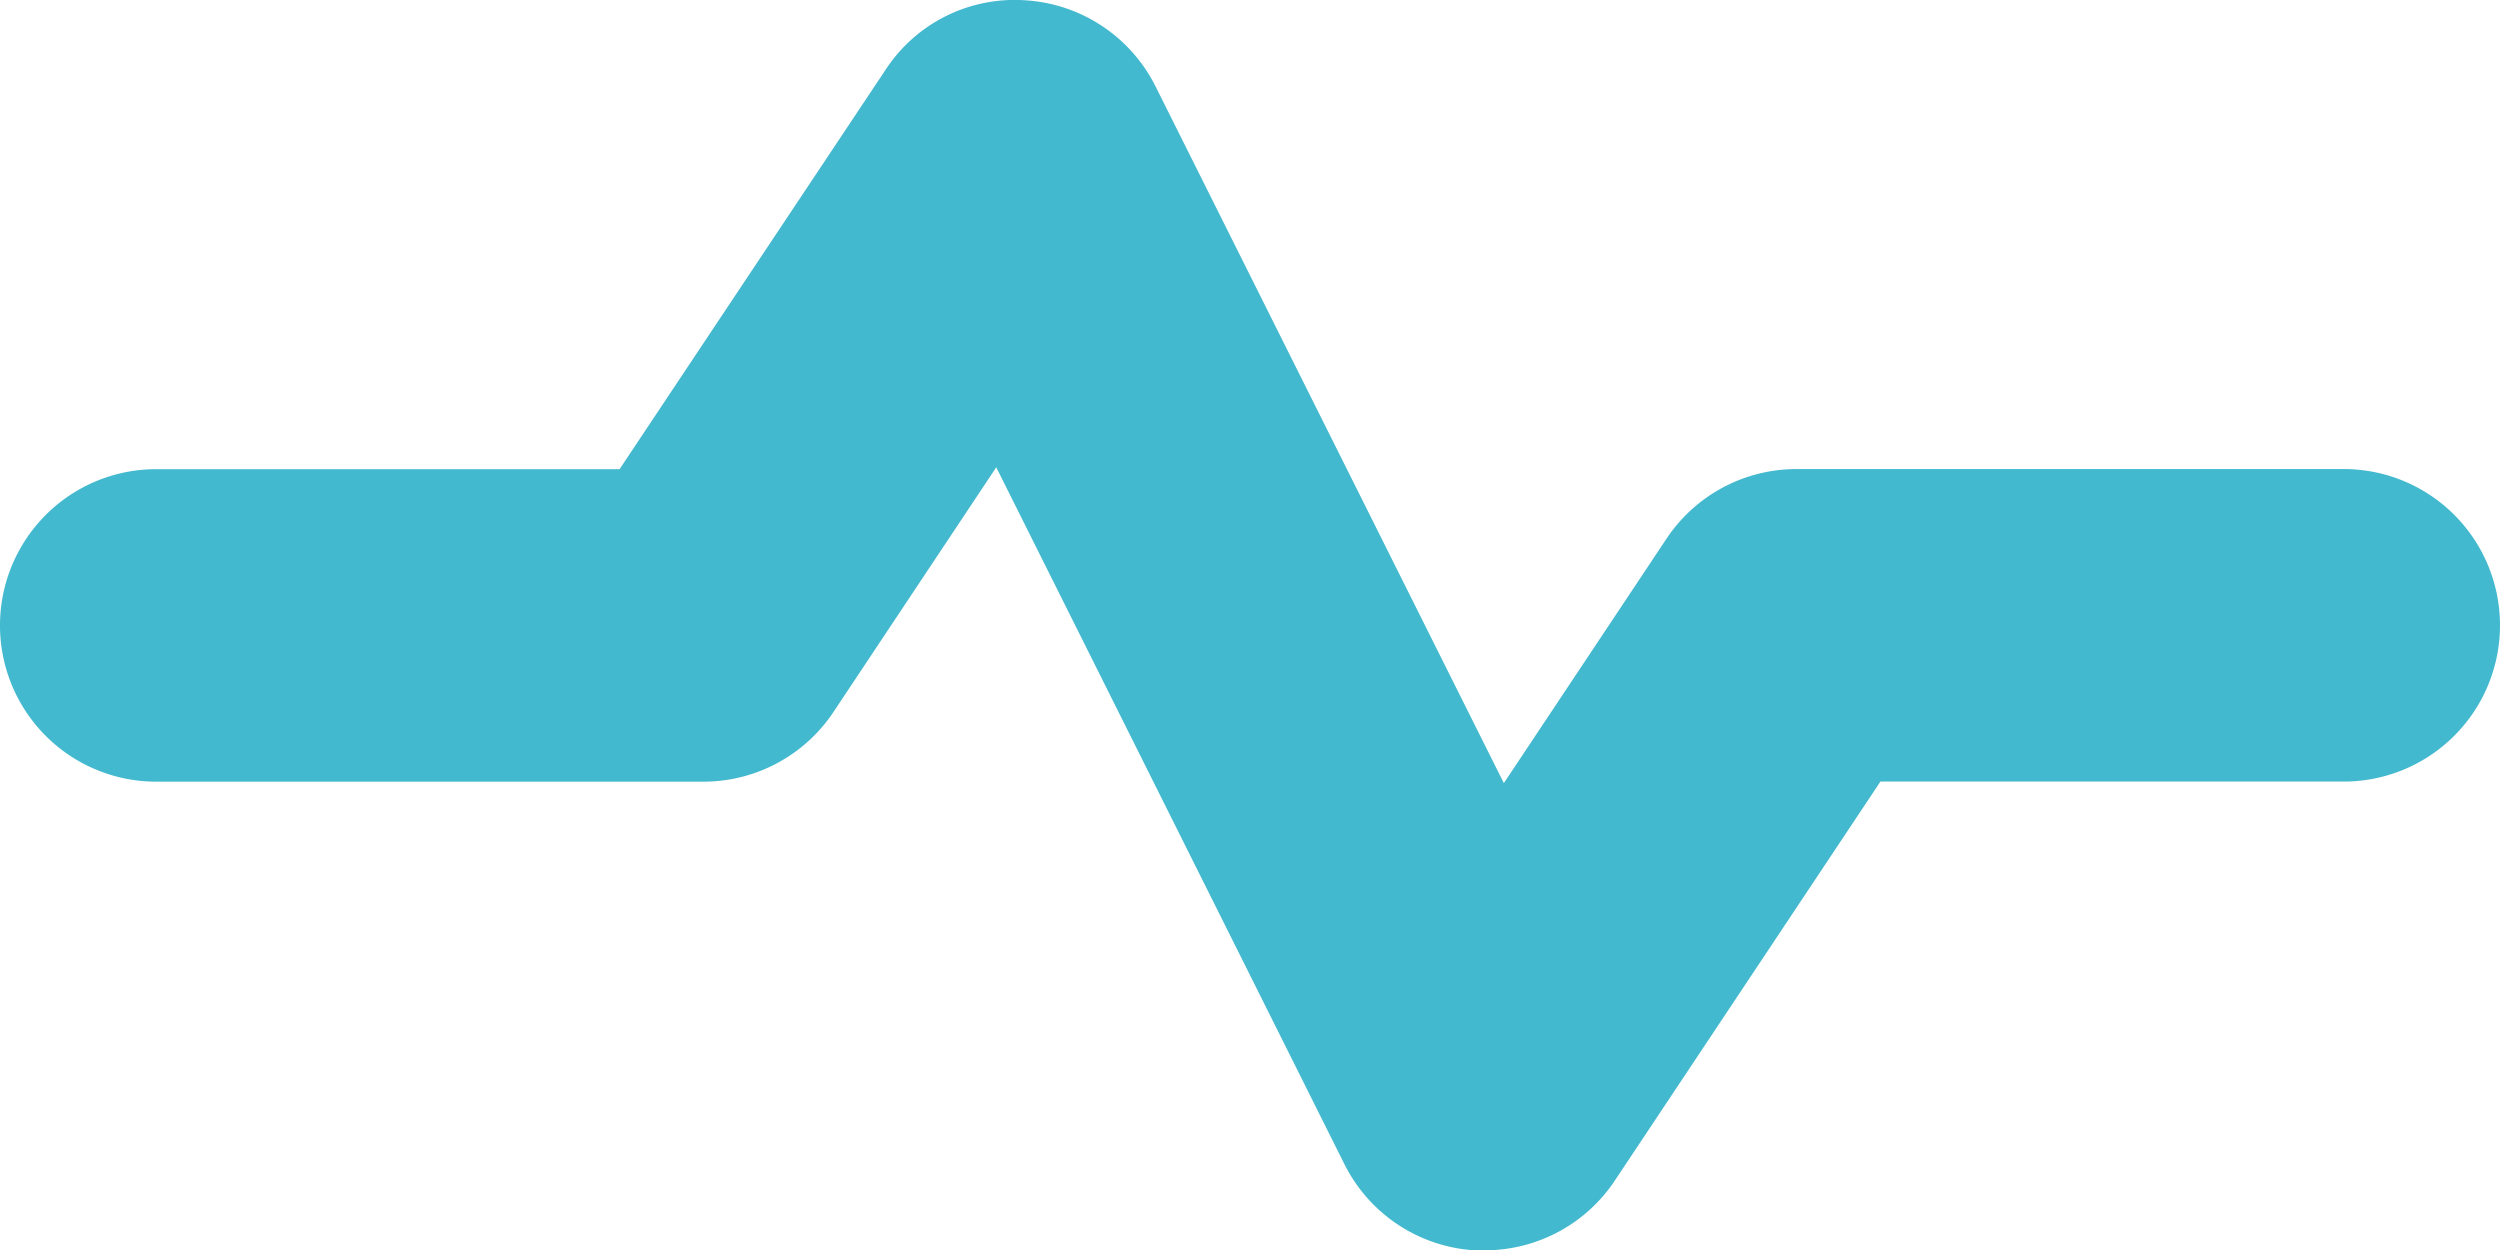 <svg xmlns="http://www.w3.org/2000/svg" xmlns:xlink="http://www.w3.org/1999/xlink" width="24" height="12.004" viewBox="0 0 24 12.004">
  <defs>
    <linearGradient id="linear-gradient" x1="0.5" x2="0.5" y2="1" gradientUnits="objectBoundingBox">
      <stop offset="0" stop-color="#d8df00"/>
      <stop offset="1" stop-color="#60df00"/>
    </linearGradient>
  </defs>
  <path id="fi-rr-pulse" d="M28,11a1.5,1.5,0,0,1-1.5,1.5H22.052L19.5,16.334A1.5,1.5,0,0,1,18.25,17h-.093a1.5,1.5,0,0,1-1.25-.826L13.564,9.483,12,11.834a1.5,1.5,0,0,1-1.248.667H5.5a1.5,1.5,0,1,1,0-3H9.948L12.5,5.669A1.48,1.48,0,0,1,13.843,5a1.5,1.5,0,0,1,1.25.826l3.344,6.689L20,10.166A1.5,1.5,0,0,1,21.25,9.5H26.5A1.5,1.5,0,0,1,28,11Z" transform="translate(-4 -4.997)" fill="#42b9ce"/>
</svg>
